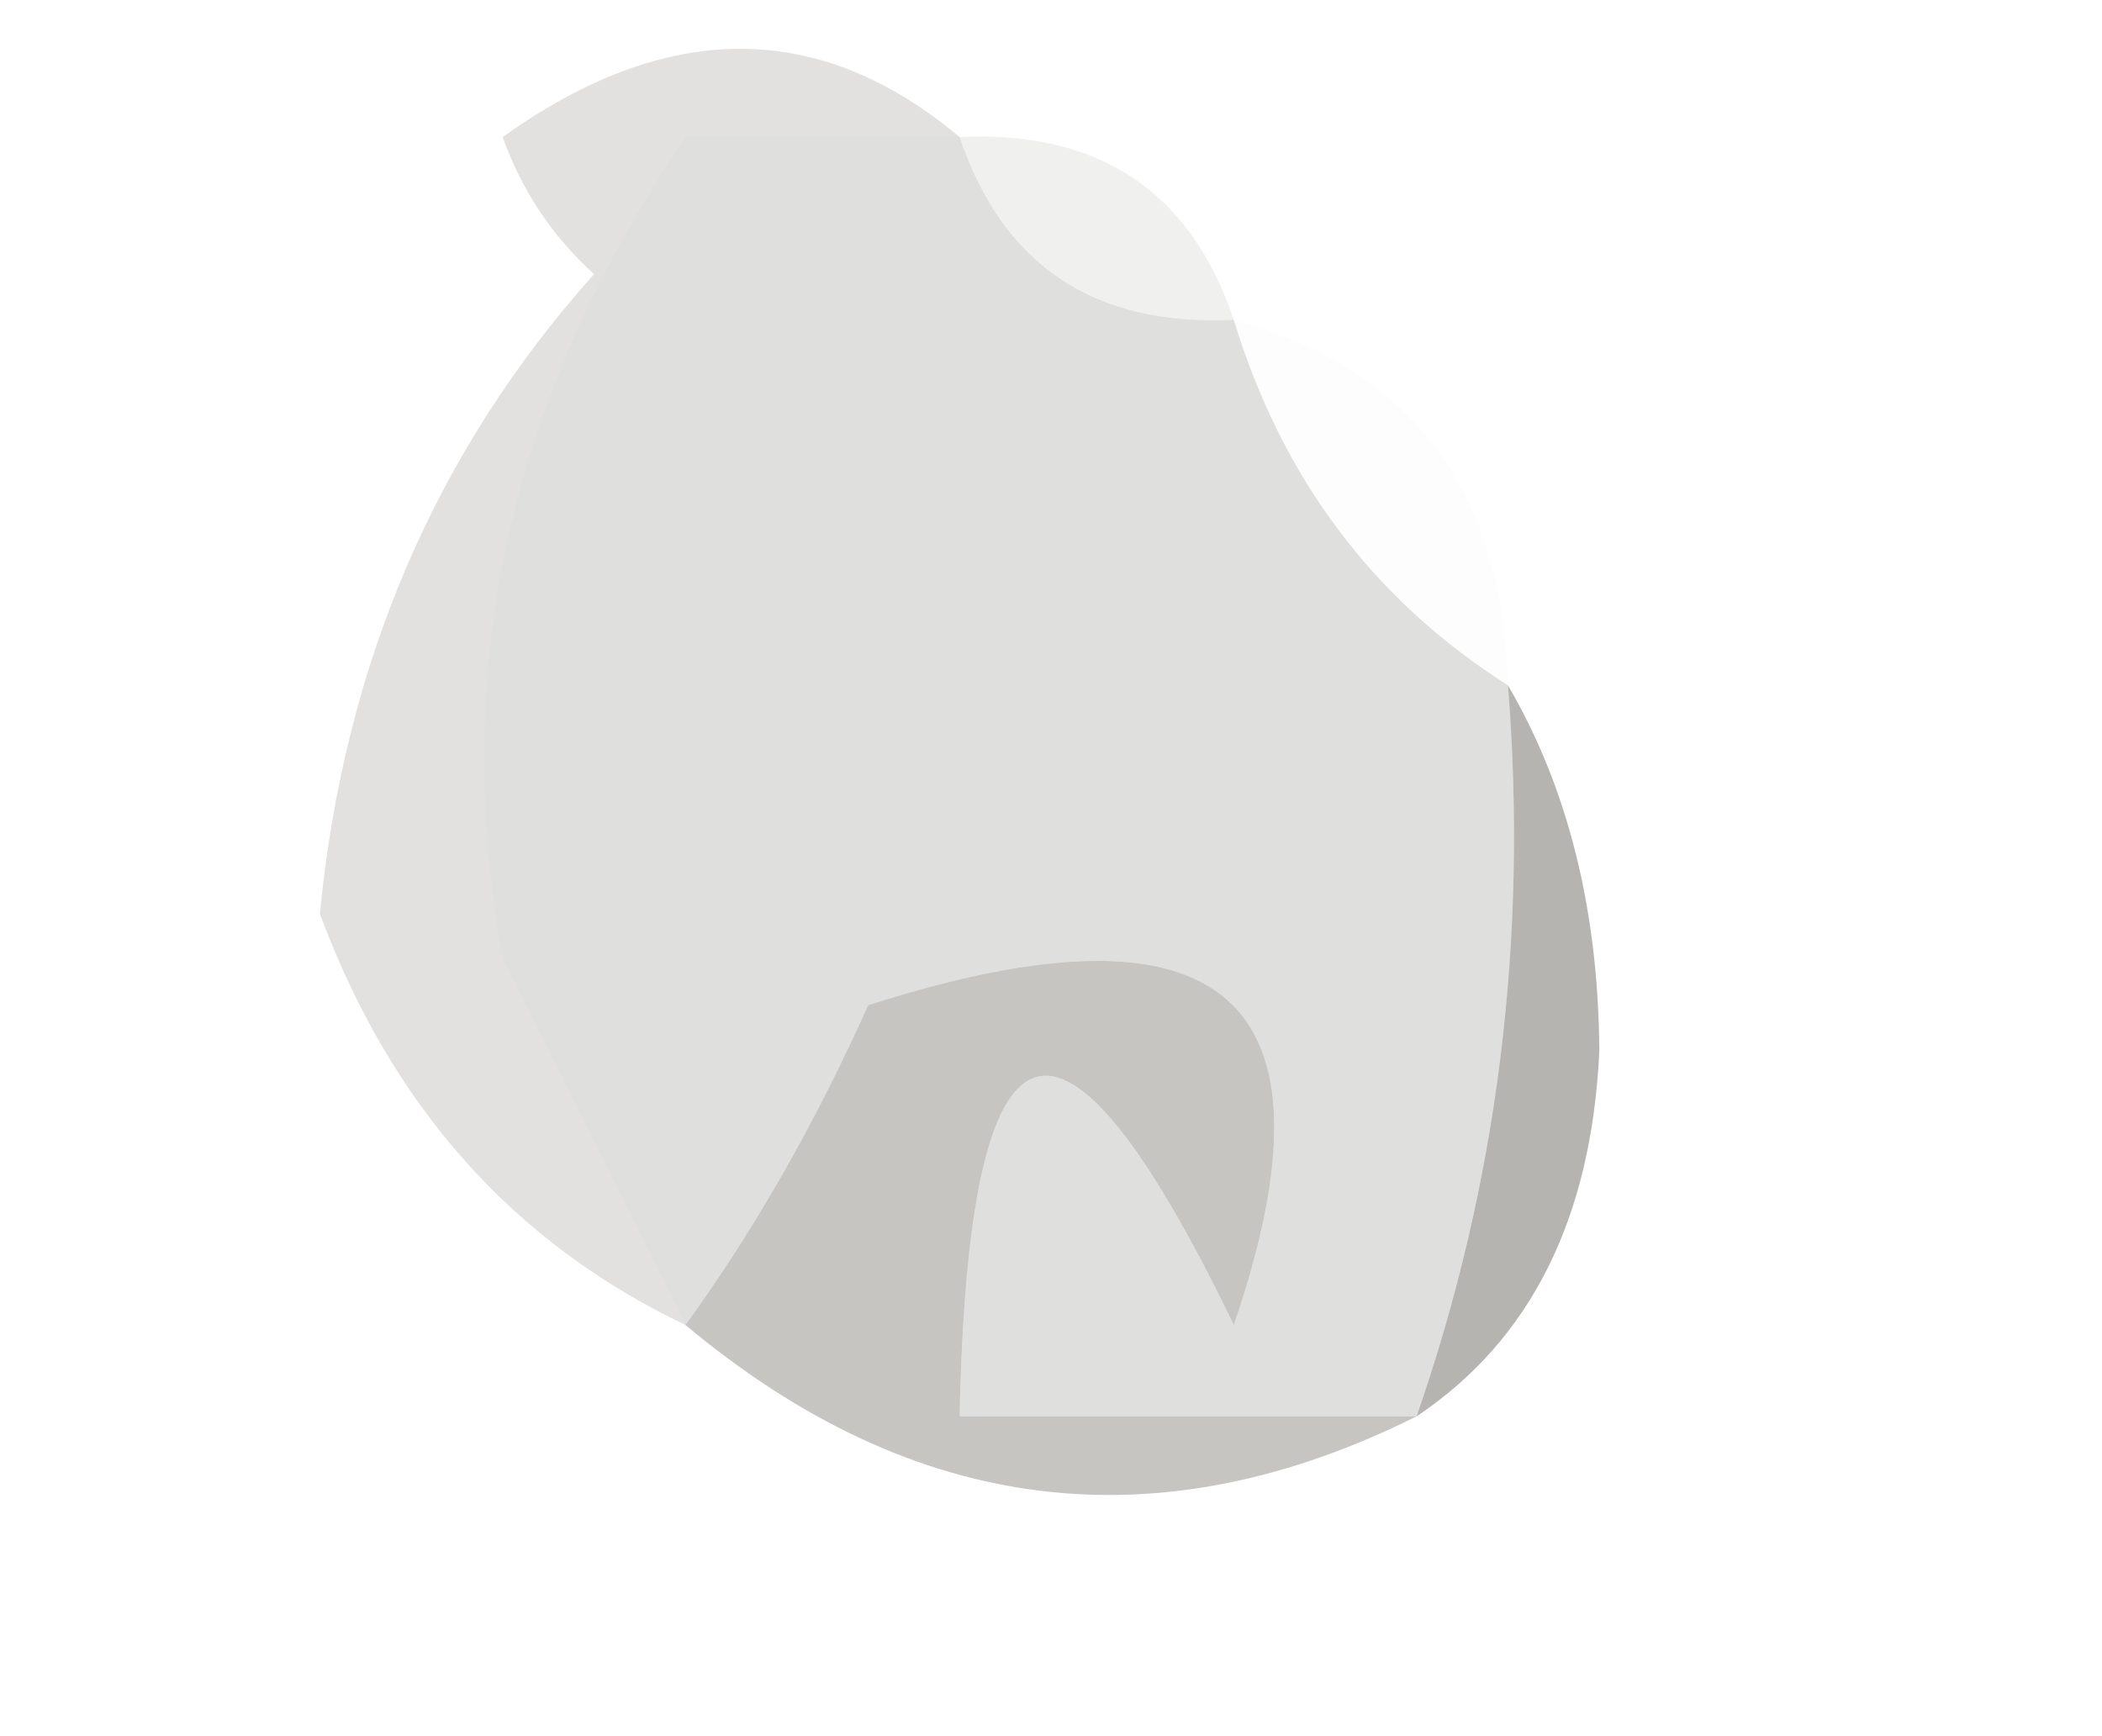 <?xml version="1.0" encoding="UTF-8"?>
<!DOCTYPE svg PUBLIC "-//W3C//DTD SVG 1.1//EN" "http://www.w3.org/Graphics/SVG/1.1/DTD/svg11.dtd">
<svg xmlns="http://www.w3.org/2000/svg" version="1.1" width="23px" height="19px" style="shape-rendering:geometricPrecision; text-rendering:geometricPrecision; image-rendering:optimizeQuality; fill-rule:evenodd; clip-rule:evenodd" xmlns:xlink="http://www.w3.org/1999/xlink">
<g><path style="opacity:0.997" fill="#dfdfde" d="M 10.5,1.5 C 10.973,2.906 11.973,3.573 13.5,3.5C 14.026,5.23 15.026,6.564 16.5,7.5C 16.721,10.279 16.388,12.945 15.5,15.5C 13.833,15.5 12.167,15.5 10.5,15.5C 10.596,10.89 11.596,10.556 13.5,14.5C 14.73,10.917 13.396,9.751 9.5,11C 8.915,12.302 8.249,13.469 7.5,14.5C 6.847,13.193 6.18,11.86 5.5,10.5C 4.915,7.32 5.582,4.32 7.5,1.5C 8.5,1.5 9.5,1.5 10.5,1.5 Z"/></g>
<g><path style="opacity:0.086" fill="#5b5951" d="M 10.5,1.5 C 12.027,1.427 13.027,2.094 13.5,3.5C 11.973,3.573 10.973,2.906 10.5,1.5 Z"/></g>
<g><path style="opacity:0.008" fill="#49473f" d="M 13.5,3.5 C 15.446,4.035 16.446,5.368 16.5,7.5C 15.026,6.564 14.026,5.23 13.5,3.5 Z"/></g>
<g><path style="opacity:0.169" fill="#535148" d="M 10.5,1.5 C 9.5,1.5 8.5,1.5 7.5,1.5C 5.582,4.32 4.915,7.32 5.5,10.5C 6.18,11.86 6.847,13.193 7.5,14.5C 5.611,13.599 4.278,12.099 3.5,10C 3.764,7.272 4.764,4.939 6.5,3C 6.043,2.586 5.709,2.086 5.5,1.5C 7.299,0.212 8.965,0.212 10.5,1.5 Z"/></g>
<g><path style="opacity:0.608" fill="#86847d" d="M 16.5,7.5 C 17.156,8.622 17.489,9.955 17.5,11.5C 17.415,13.333 16.748,14.666 15.5,15.5C 16.388,12.945 16.721,10.279 16.5,7.5 Z"/></g>
<g><path style="opacity:0.529" fill="#93928d" d="M 15.5,15.5 C 12.66,16.917 9.993,16.584 7.5,14.5C 8.249,13.469 8.915,12.302 9.5,11C 13.396,9.751 14.73,10.917 13.5,14.5C 11.596,10.556 10.596,10.89 10.5,15.5C 12.167,15.5 13.833,15.5 15.5,15.5 Z"/></g>
</svg>
